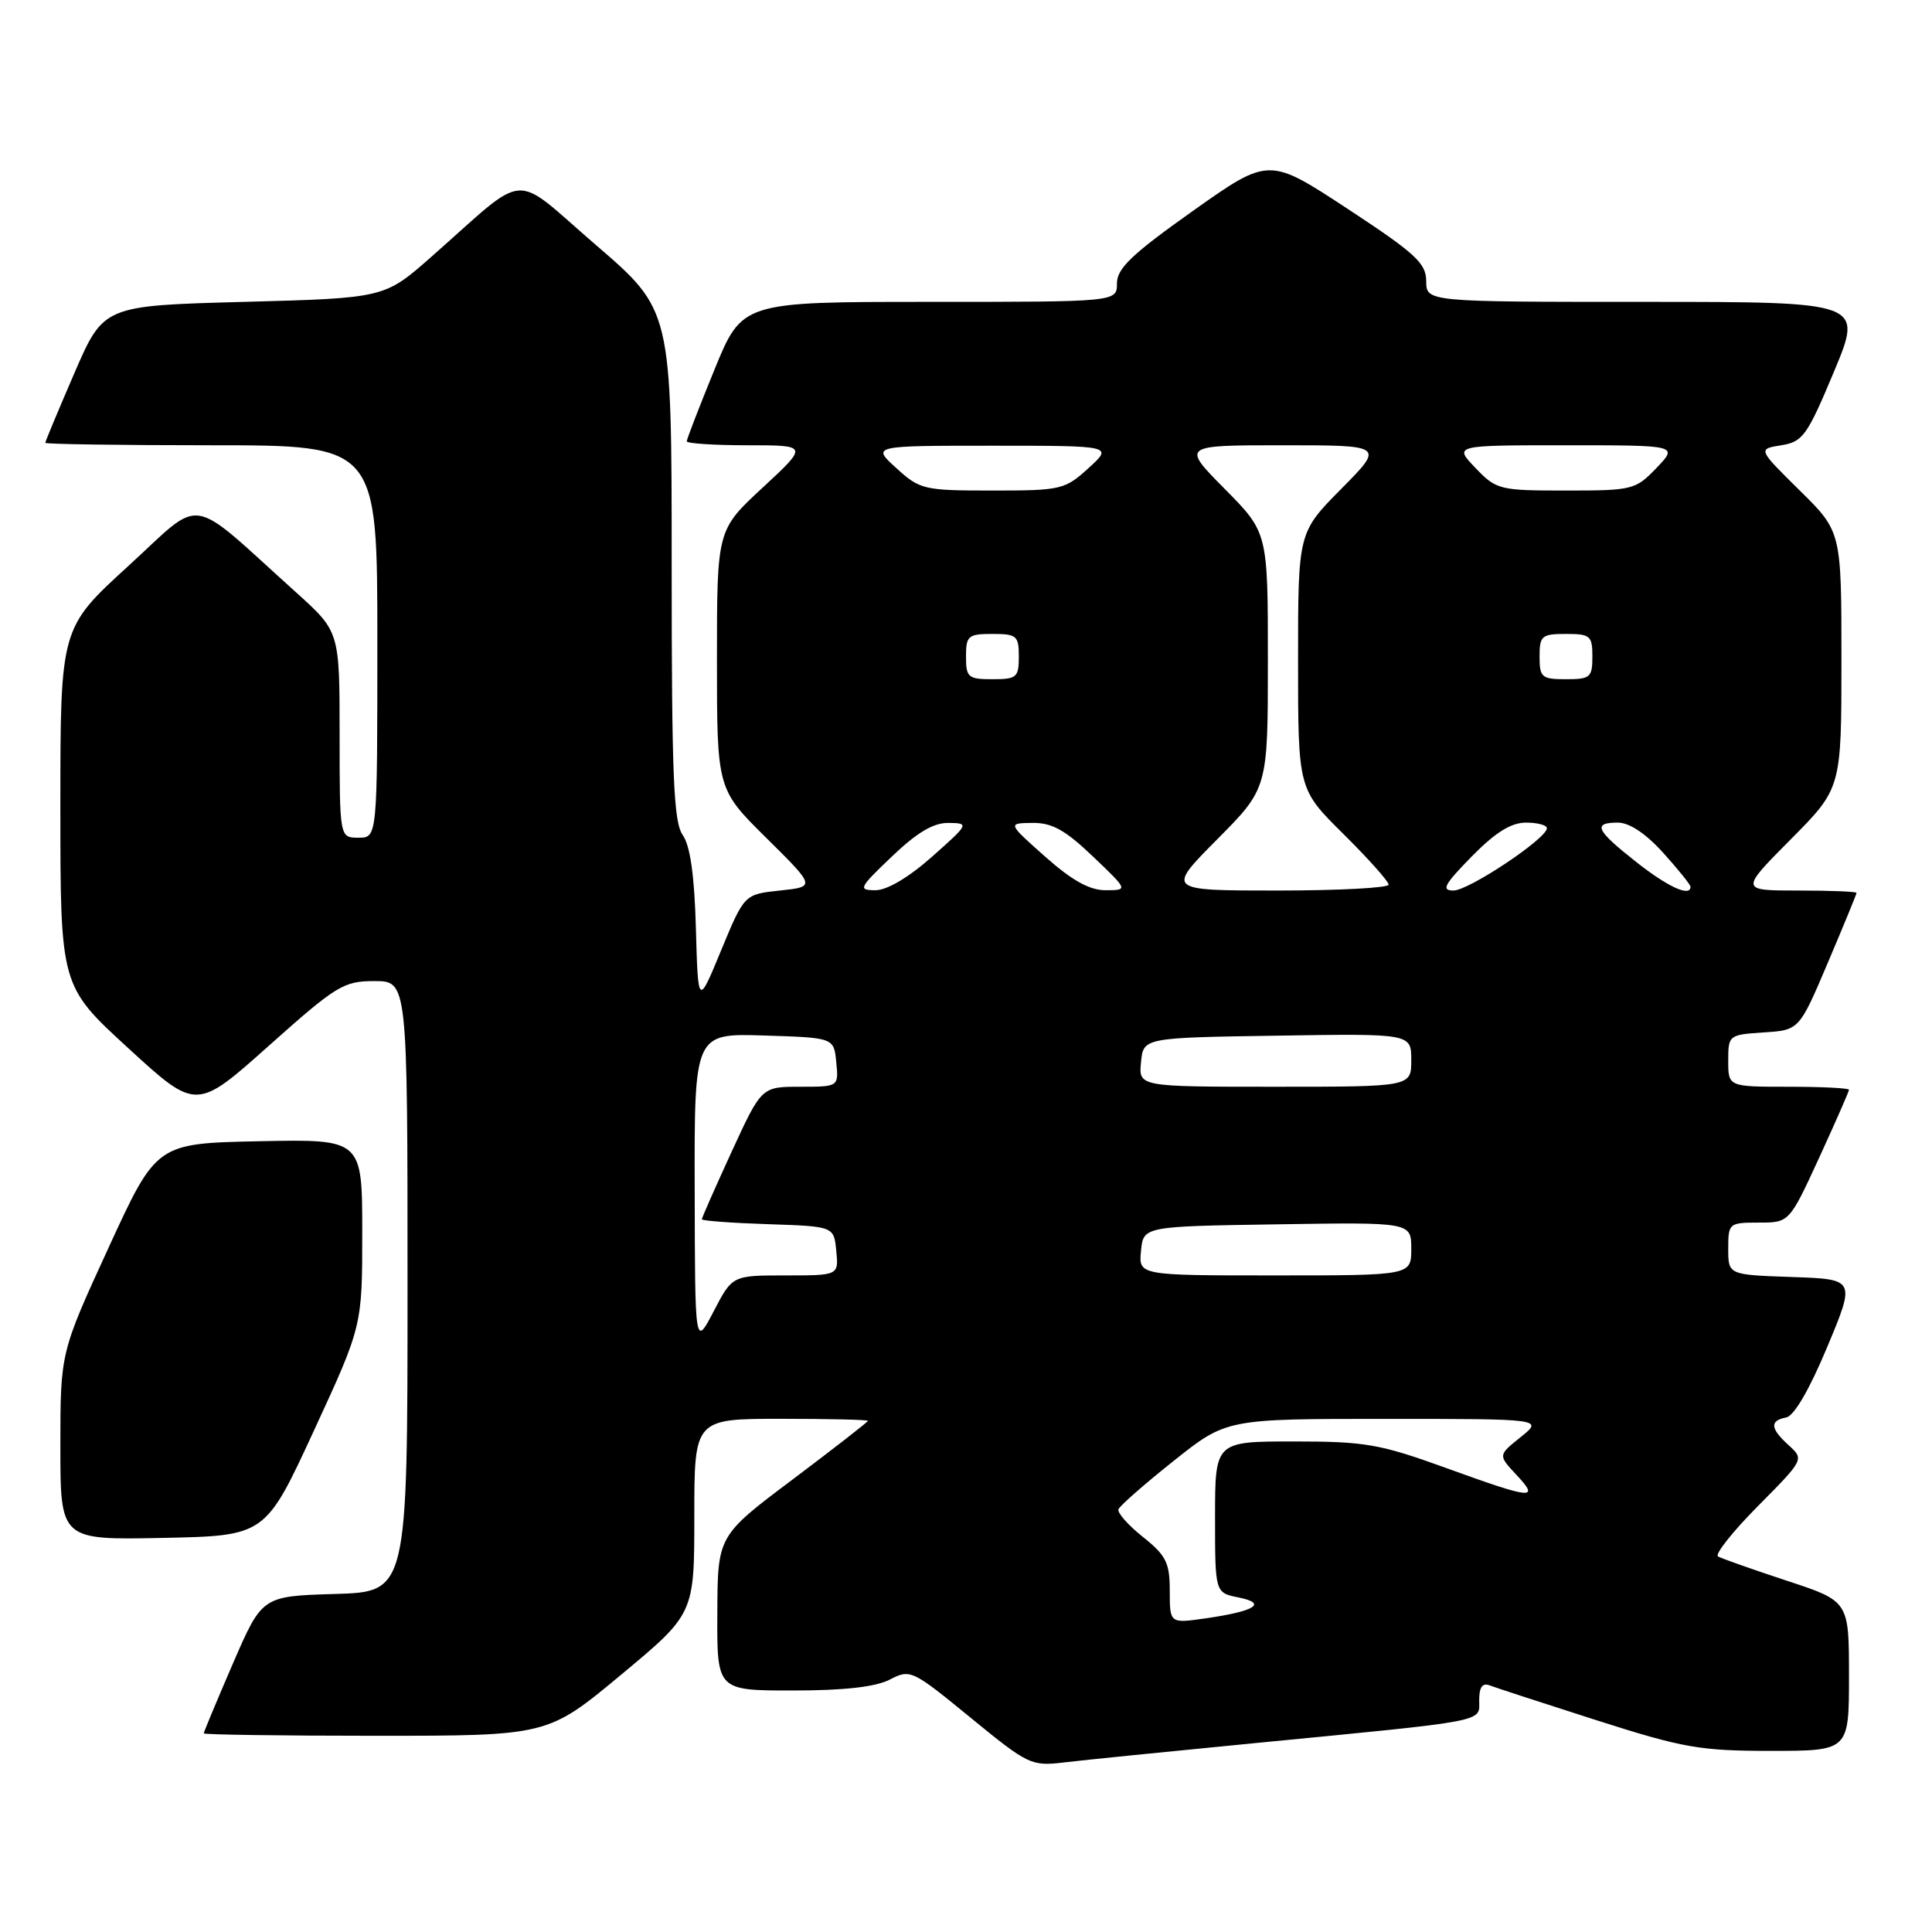 <?xml version="1.0" encoding="UTF-8" standalone="no"?>
<!DOCTYPE svg PUBLIC "-//W3C//DTD SVG 1.1//EN" "http://www.w3.org/Graphics/SVG/1.1/DTD/svg11.dtd" >
<svg xmlns="http://www.w3.org/2000/svg" xmlns:xlink="http://www.w3.org/1999/xlink" version="1.1" viewBox="0 0 256 256">
 <g >
 <path fill="currentColor"
d=" M 166.00 231.00 C 197.59 227.93 196.00 228.23 196.00 225.30 C 196.00 223.54 196.43 222.95 197.41 223.33 C 198.19 223.63 204.55 225.70 211.54 227.94 C 223.03 231.61 225.25 232.00 234.63 232.00 C 245.00 232.00 245.00 232.00 245.00 222.08 C 245.00 212.16 245.00 212.16 236.75 209.45 C 232.21 207.95 228.12 206.51 227.65 206.24 C 227.18 205.98 229.56 202.97 232.93 199.57 C 239.04 193.41 239.06 193.37 237.04 191.53 C 234.56 189.29 234.46 188.25 236.68 187.82 C 237.73 187.62 239.76 184.12 242.11 178.50 C 245.87 169.50 245.87 169.50 237.43 169.21 C 229.00 168.92 229.00 168.92 229.00 165.46 C 229.00 162.08 229.10 162.00 233.05 162.00 C 237.09 162.00 237.09 162.00 241.05 153.40 C 243.22 148.67 245.00 144.62 245.00 144.40 C 245.00 144.18 241.40 144.00 237.00 144.00 C 229.00 144.00 229.00 144.00 229.00 140.55 C 229.00 137.16 229.07 137.11 233.70 136.80 C 238.40 136.50 238.40 136.50 242.20 127.56 C 244.29 122.64 246.00 118.47 246.00 118.31 C 246.00 118.14 242.52 118.00 238.28 118.00 C 230.55 118.00 230.55 118.00 237.28 111.22 C 244.00 104.45 244.00 104.45 244.00 87.44 C 244.00 70.43 244.00 70.43 238.45 64.97 C 232.91 59.50 232.91 59.50 236.02 59.00 C 238.89 58.54 239.45 57.75 243.01 49.25 C 246.87 40.00 246.87 40.00 217.94 40.00 C 189.00 40.00 189.00 40.00 188.98 37.25 C 188.97 34.87 187.56 33.58 178.55 27.66 C 168.13 20.82 168.13 20.82 158.06 27.95 C 149.98 33.68 148.00 35.57 148.00 37.55 C 148.00 40.00 148.00 40.00 123.17 40.00 C 98.34 40.00 98.34 40.00 94.67 48.98 C 92.65 53.92 91.00 58.19 91.00 58.48 C 91.00 58.76 94.63 59.00 99.06 59.00 C 107.11 59.00 107.11 59.00 101.06 64.61 C 95.00 70.22 95.00 70.22 95.00 87.39 C 95.00 104.56 95.00 104.56 101.54 111.03 C 108.08 117.50 108.08 117.50 103.35 118.00 C 98.63 118.50 98.63 118.50 95.56 125.91 C 92.50 133.33 92.50 133.33 92.21 123.03 C 92.02 116.01 91.46 112.07 90.46 110.64 C 89.25 108.91 89.00 102.82 89.00 74.83 C 89.00 41.11 89.00 41.11 78.98 32.48 C 67.58 22.67 70.27 22.48 57.12 34.06 C 50.94 39.50 50.94 39.50 32.34 40.00 C 13.73 40.50 13.73 40.50 9.86 49.43 C 7.74 54.34 6.00 58.50 6.00 58.68 C 6.00 58.85 15.90 59.00 28.00 59.00 C 50.00 59.00 50.00 59.00 50.00 85.00 C 50.00 111.00 50.00 111.00 47.50 111.00 C 45.00 111.00 45.00 111.00 45.00 97.35 C 45.00 83.69 45.00 83.69 39.25 78.51 C 24.64 65.35 27.14 65.74 17.00 75.00 C 8.00 83.22 8.00 83.22 8.00 106.93 C 8.00 130.64 8.00 130.64 17.00 138.89 C 26.01 147.15 26.01 147.15 35.62 138.57 C 44.59 130.57 45.52 130.00 49.61 130.00 C 54.00 130.00 54.00 130.00 54.00 170.46 C 54.00 210.93 54.00 210.93 44.36 211.21 C 34.73 211.50 34.73 211.50 30.86 220.43 C 28.74 225.34 27.00 229.50 27.00 229.68 C 27.00 229.85 37.25 230.00 49.79 230.00 C 72.57 230.00 72.57 230.00 82.29 221.92 C 92.00 213.84 92.00 213.84 92.00 200.92 C 92.00 188.00 92.00 188.00 103.50 188.00 C 109.83 188.00 115.00 188.12 115.00 188.27 C 115.00 188.42 110.52 191.90 105.05 196.02 C 95.09 203.50 95.09 203.50 95.05 213.75 C 95.00 224.00 95.00 224.00 105.05 224.00 C 111.85 224.00 116.00 223.53 117.89 222.56 C 120.62 221.14 120.86 221.26 128.59 227.59 C 136.24 233.85 136.65 234.05 141.00 233.53 C 143.47 233.23 154.72 232.10 166.00 231.00 Z  M 41.58 189.60 C 48.00 175.70 48.00 175.70 48.00 163.32 C 48.00 150.94 48.00 150.94 34.37 151.22 C 20.73 151.50 20.73 151.50 14.37 165.36 C 8.00 179.22 8.00 179.22 8.00 191.64 C 8.00 204.06 8.00 204.06 21.58 203.78 C 35.16 203.50 35.16 203.50 41.58 189.60 Z  M 155.00 210.81 C 155.00 207.07 154.53 206.12 151.45 203.66 C 149.49 202.10 148.03 200.45 148.20 199.99 C 148.36 199.54 151.65 196.65 155.50 193.59 C 162.50 188.01 162.50 188.01 183.50 188.01 C 204.50 188.01 204.50 188.01 201.50 190.42 C 198.50 192.82 198.50 192.82 200.92 195.41 C 204.08 198.78 203.13 198.69 191.57 194.50 C 182.84 191.34 180.89 191.00 171.45 191.00 C 161.00 191.00 161.00 191.00 161.00 201.03 C 161.00 211.05 161.00 211.05 164.11 211.67 C 167.98 212.45 166.34 213.49 159.75 214.44 C 155.00 215.12 155.00 215.12 155.00 210.81 Z  M 92.05 157.71 C 92.00 136.92 92.00 136.92 101.25 137.21 C 110.50 137.50 110.50 137.50 110.81 140.75 C 111.13 144.00 111.13 144.00 106.02 144.00 C 100.91 144.00 100.91 144.00 96.95 152.60 C 94.78 157.33 93.00 161.36 93.00 161.56 C 93.00 161.76 96.94 162.05 101.75 162.21 C 110.50 162.50 110.50 162.50 110.81 165.75 C 111.13 169.00 111.13 169.00 104.08 169.00 C 97.04 169.00 97.04 169.00 94.57 173.75 C 92.09 178.50 92.09 178.50 92.05 157.71 Z  M 151.19 165.75 C 151.50 162.50 151.50 162.50 169.25 162.23 C 187.00 161.95 187.00 161.95 187.00 165.48 C 187.00 169.00 187.00 169.00 168.94 169.00 C 150.87 169.00 150.87 169.00 151.19 165.75 Z  M 151.19 140.75 C 151.50 137.50 151.50 137.50 169.25 137.23 C 187.00 136.95 187.00 136.95 187.00 140.48 C 187.00 144.00 187.00 144.00 168.94 144.00 C 150.87 144.00 150.87 144.00 151.19 140.75 Z  M 118.19 113.48 C 121.52 110.30 123.70 109.01 125.69 109.04 C 128.45 109.08 128.41 109.16 123.50 113.52 C 120.41 116.26 117.54 117.96 116.00 117.96 C 113.66 117.95 113.80 117.67 118.19 113.48 Z  M 138.50 113.52 C 133.50 109.08 133.50 109.08 136.81 109.04 C 139.39 109.01 141.15 109.98 144.81 113.48 C 149.50 117.95 149.50 117.95 146.50 117.96 C 144.37 117.96 142.06 116.68 138.50 113.52 Z  M 161.28 111.22 C 168.00 104.45 168.00 104.45 168.00 87.50 C 168.00 70.56 168.00 70.56 162.28 64.78 C 156.56 59.00 156.56 59.00 170.00 59.00 C 183.44 59.00 183.44 59.00 177.72 64.78 C 172.00 70.56 172.00 70.56 172.00 87.56 C 172.00 104.56 172.00 104.56 178.00 110.50 C 181.30 113.77 184.00 116.79 184.00 117.22 C 184.00 117.65 177.37 118.00 169.28 118.00 C 154.55 118.00 154.55 118.00 161.28 111.22 Z  M 195.00 113.50 C 198.14 110.30 200.22 109.00 202.21 109.00 C 203.74 109.00 204.99 109.34 204.97 109.75 C 204.92 111.14 194.62 118.00 192.59 118.00 C 190.94 118.00 191.37 117.20 195.00 113.50 Z  M 216.80 114.21 C 211.45 110.00 210.99 109.00 214.38 109.00 C 215.90 109.00 218.09 110.46 220.38 113.00 C 222.37 115.20 224.00 117.23 224.00 117.50 C 224.00 118.90 221.00 117.53 216.80 114.21 Z  M 128.00 87.00 C 128.00 84.24 128.28 84.00 131.50 84.00 C 134.72 84.00 135.00 84.24 135.00 87.00 C 135.00 89.76 134.72 90.00 131.50 90.00 C 128.28 90.00 128.00 89.76 128.00 87.00 Z  M 204.00 87.00 C 204.00 84.24 204.28 84.00 207.50 84.00 C 210.72 84.00 211.00 84.24 211.00 87.00 C 211.00 89.76 210.72 90.00 207.50 90.00 C 204.28 90.00 204.00 89.76 204.00 87.00 Z  M 118.77 62.03 C 115.50 59.06 115.50 59.06 131.50 59.06 C 147.50 59.06 147.50 59.06 144.23 62.03 C 141.10 64.88 140.60 65.00 131.50 65.00 C 122.40 65.00 121.90 64.88 118.77 62.03 Z  M 195.50 62.00 C 192.63 59.00 192.63 59.00 207.50 59.00 C 222.37 59.00 222.37 59.00 219.50 62.00 C 216.72 64.90 216.33 65.00 207.50 65.00 C 198.67 65.00 198.28 64.90 195.50 62.00 Z "/>
</g>
</svg>